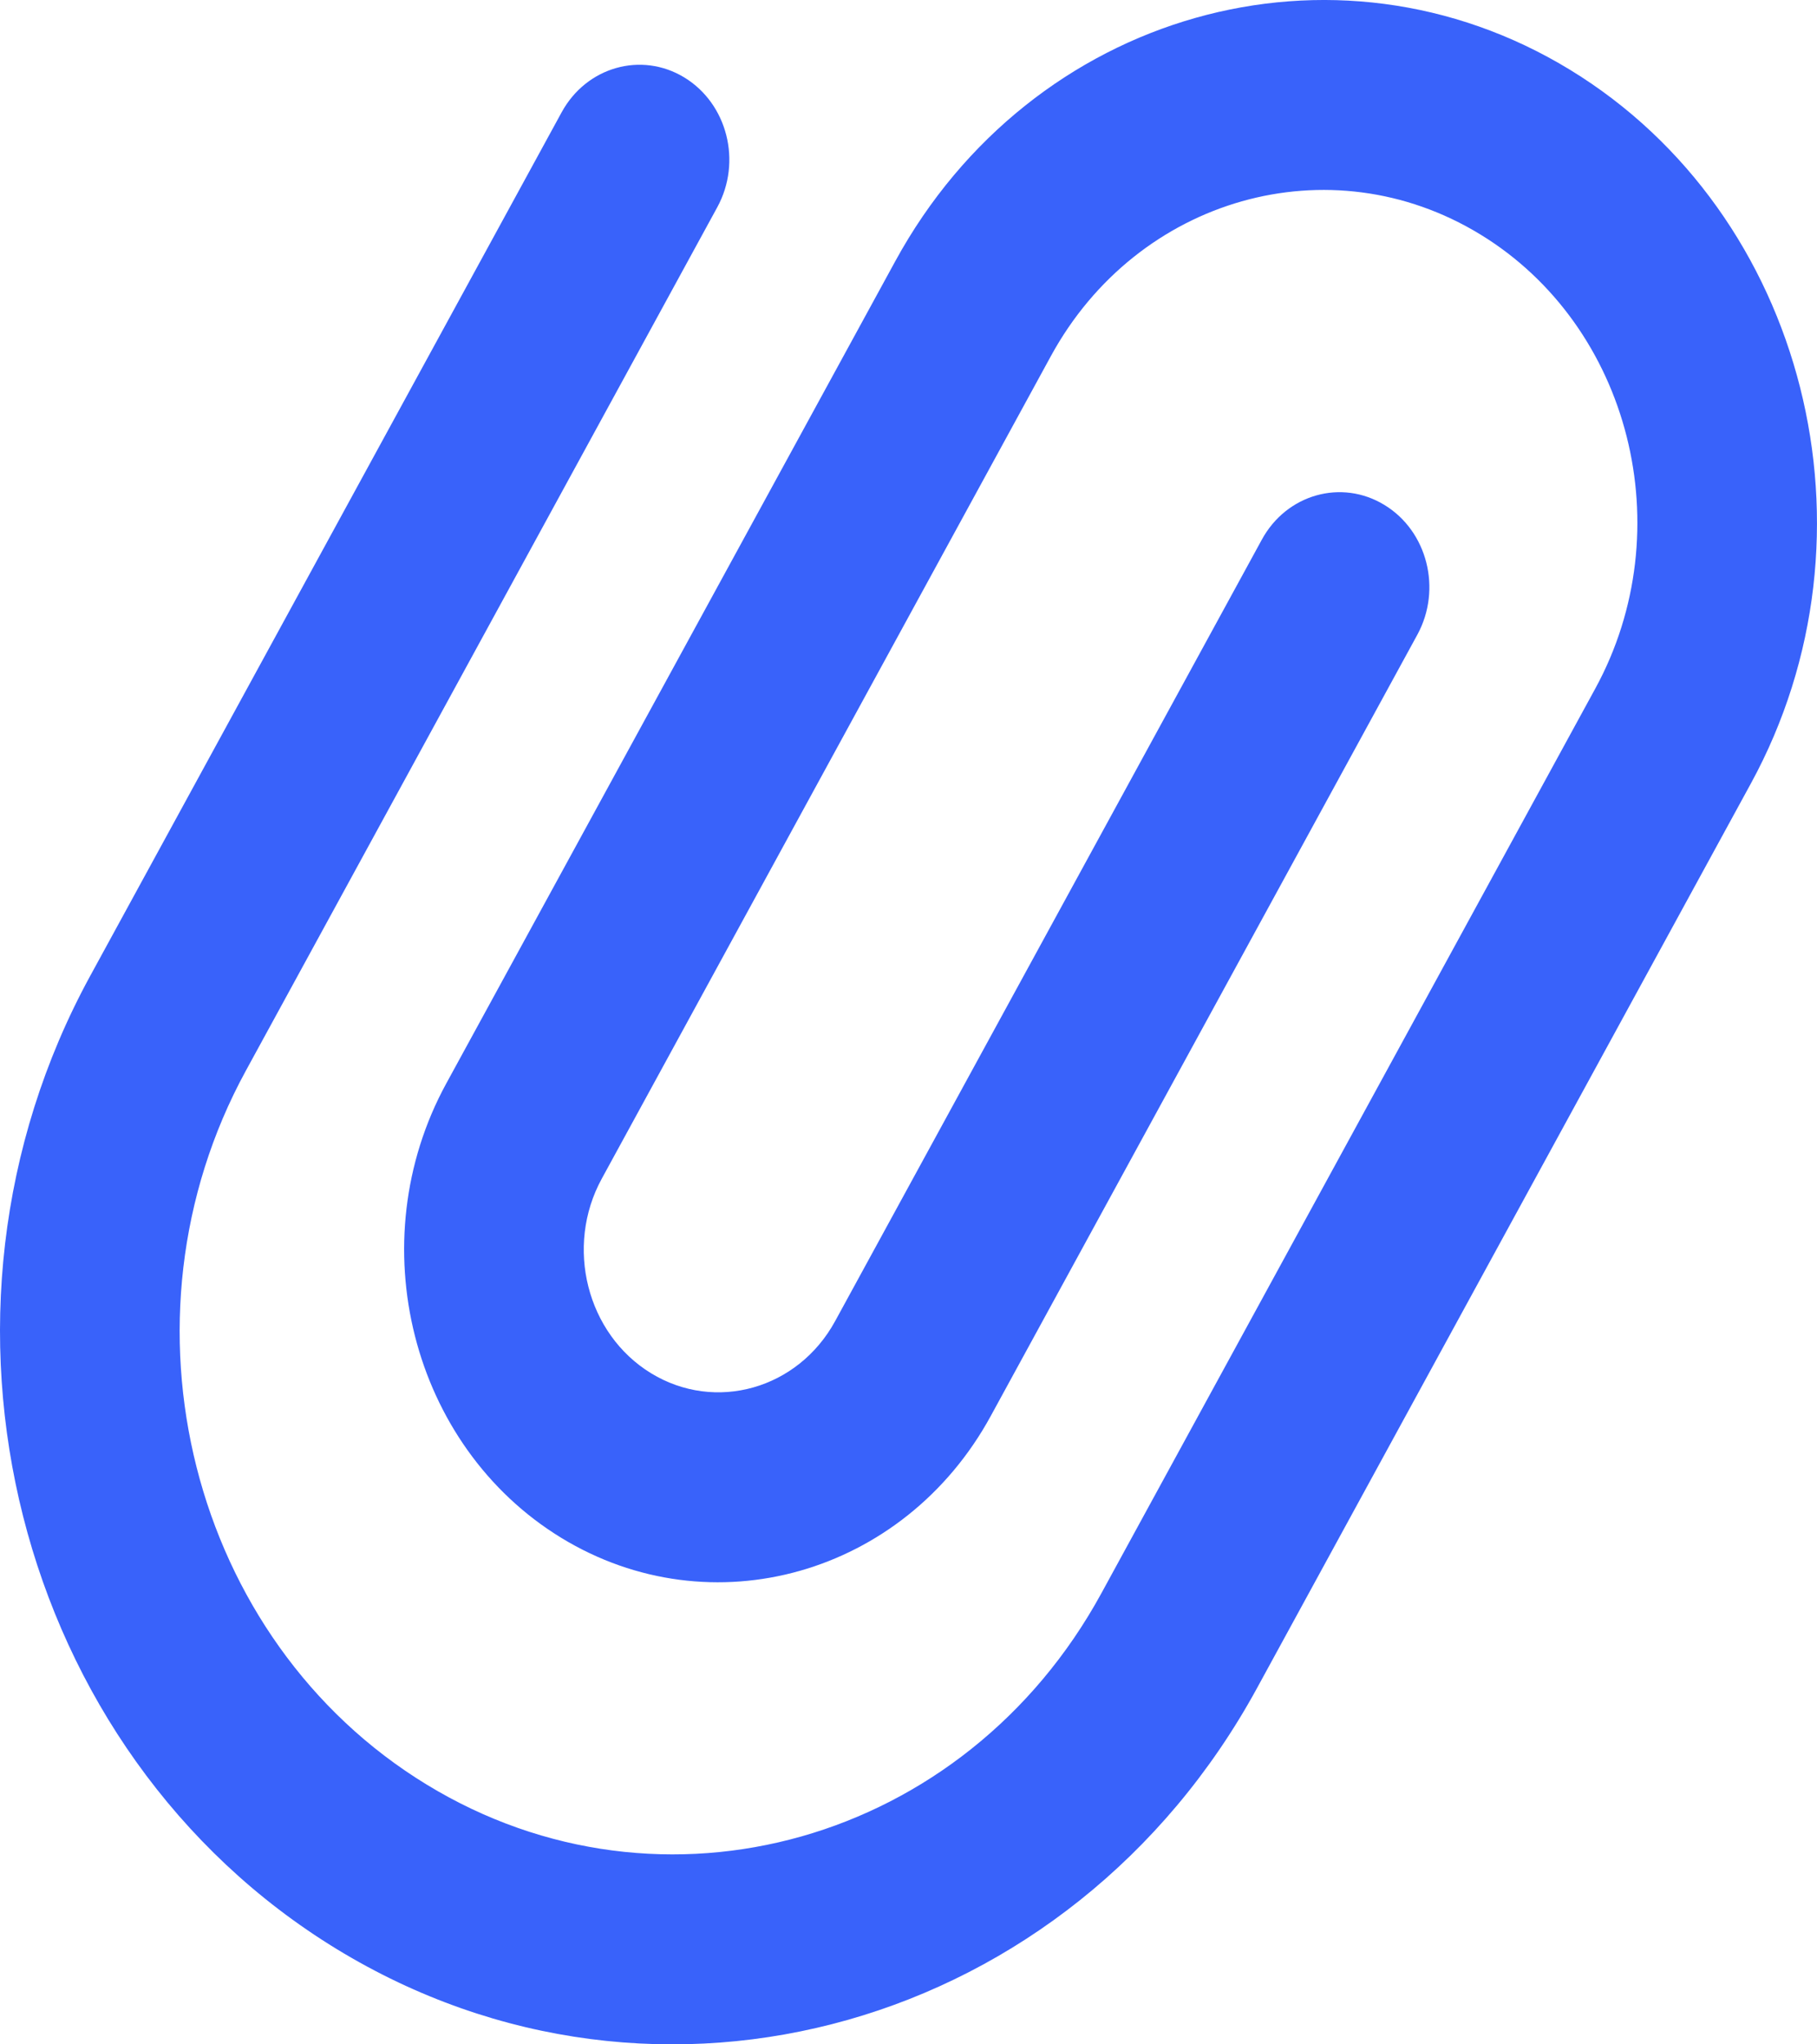 <svg width="16" height="18" viewBox="0 0 16 18" fill="none" xmlns="http://www.w3.org/2000/svg">
<path d="M2.965 17.161C0.132 15.431 -0.842 11.588 0.794 8.593L4.946 0.988C5.165 0.588 5.648 0.452 6.026 0.682C6.405 0.913 6.535 1.424 6.316 1.825L2.164 9.429C0.965 11.625 1.678 14.444 3.756 15.712C5.833 16.98 8.499 16.225 9.698 14.029L14.048 6.062C14.811 4.664 14.357 2.871 13.035 2.064C11.713 1.257 10.017 1.737 9.254 3.135L5.299 10.378C4.972 10.976 5.167 11.745 5.733 12.091C6.3 12.437 7.027 12.231 7.354 11.632L11.111 4.752C11.329 4.351 11.813 4.215 12.191 4.446C12.569 4.676 12.699 5.187 12.481 5.588L8.724 12.468C7.961 13.866 6.264 14.347 4.942 13.54C3.62 12.732 3.166 10.939 3.929 9.541L7.884 2.299C9.083 0.103 11.748 -0.653 13.826 0.615C15.903 1.883 16.617 4.703 15.418 6.898L11.068 14.865C9.432 17.86 5.798 18.89 2.965 17.161Z" fill="#3962FA"/>
</svg>
